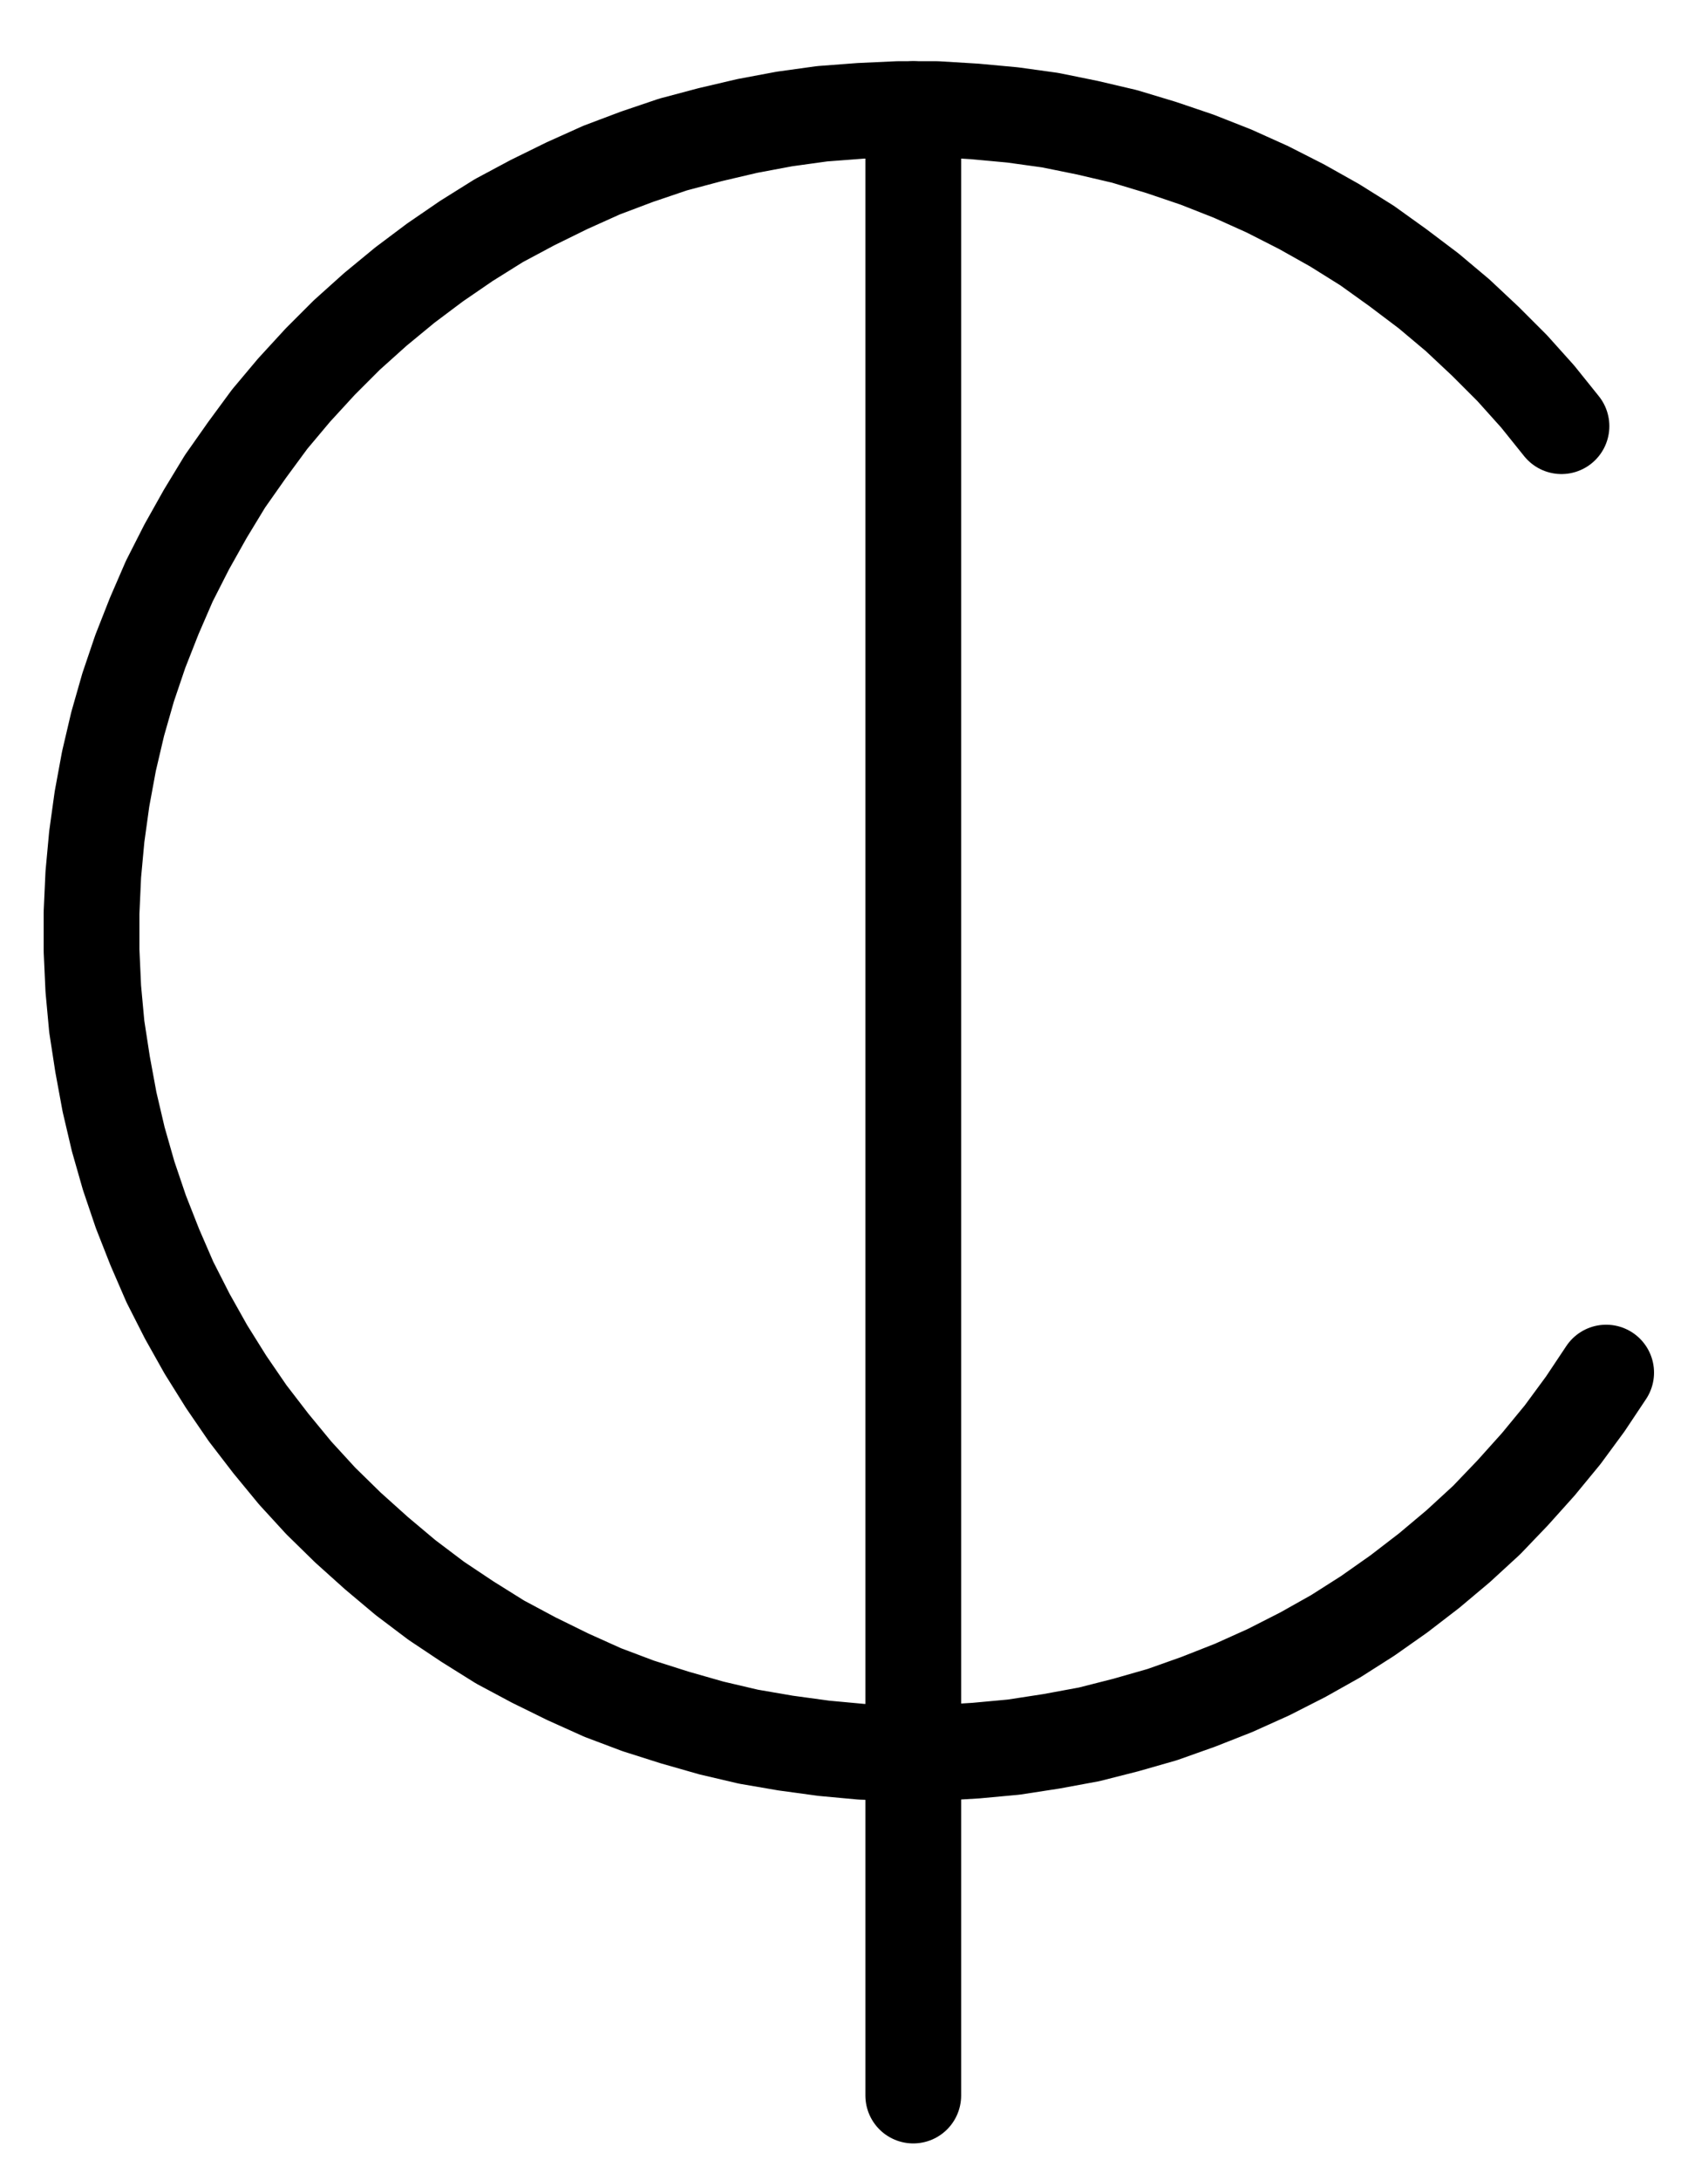 <?xml version="1.0" encoding="UTF-8" standalone="no"?>
<!-- Created with Inkscape (http://www.inkscape.org/) -->

<svg
   version="1.1"
   id="svg1"
   width="470.92"
   height="600.653"
   viewBox="0 0 470.92 600.653"
   sodipodi:docname="Moon4.pdf"
   xmlns:inkscape="http://www.inkscape.org/namespaces/inkscape"
   xmlns:sodipodi="http://sodipodi.sourceforge.net/DTD/sodipodi-0.dtd"
   xmlns="http://www.w3.org/2000/svg"
   xmlns:svg="http://www.w3.org/2000/svg">
  <defs
     id="defs1">
    <clipPath
       clipPathUnits="userSpaceOnUse"
       id="clipPath2">
      <path
         d="M 26.4,26.56 V 1096.16 H 767.04 V 26.56 Z"
         transform="translate(-593.28,-375.04)"
         clip-rule="evenodd"
         id="path2" />
    </clipPath>
    <clipPath
       clipPathUnits="userSpaceOnUse"
       id="clipPath4">
      <path
         d="M 26.4,26.56 V 1096.16 H 767.04 V 26.56 Z"
         clip-rule="evenodd"
         id="path4" />
    </clipPath>
  </defs>
  <sodipodi:namedview
     id="namedview1"
     pagecolor="#505050"
     bordercolor="#eeeeee"
     borderopacity="1"
     inkscape:showpageshadow="0"
     inkscape:pageopacity="0"
     inkscape:pagecheckerboard="0"
     inkscape:deskcolor="#505050">
    <inkscape:page
       x="0"
       y="0"
       inkscape:label="1"
       id="page1"
       width="470.92"
       height="600.653"
       margin="0"
       bleed="0" />
  </sodipodi:namedview>
  <g
     id="g1"
     inkscape:groupmode="layer"
     inkscape:label="1">
    <path
       id="path1"
       d="m 0,0 -6.56,-8.16 -7.04,-7.84 -7.36,-7.36 -7.68,-7.2 -8,-6.72 -8.48,-6.4 -8.48,-6.08 -8.96,-5.6 L -71.68,-60.48 l -9.44,-4.8 -9.6,-4.32 -9.76,-3.84 -9.92,-3.36 -10.08,-3.04 -10.24,-2.4 -10.24,-2.08 -10.4,-1.44 -10.4,-0.96 -10.56,-0.64 H -182.88 l -10.4,0.48 -10.56,0.8 -10.4,1.44 -10.24,1.92 -10.24,2.4 -10.24,2.72 -9.92,3.36 -9.76,3.68 -9.6,4.32 -9.44,4.64 -9.28,4.96 -8.96,5.6 -8.64,5.92 -8.32,6.24 -8.16,6.72 -7.84,7.04 -7.36,7.36 -7.2,7.84 -6.72,8 -6.24,8.48 -6.08,8.64 -5.44,8.96 -5.12,9.12 L -383.84,42.72 -388,52.32 -391.84,62.08 -395.2,72 l -2.88,10.08 -2.4,10.24 -1.92,10.4 -1.44,10.4 -0.96,10.4 -0.48,10.56 v 10.4 l 0.48,10.56 0.96,10.4 1.6,10.4 1.92,10.4 2.4,10.24 2.88,10.08 3.36,9.92 3.84,9.76 4.16,9.6 4.8,9.44 5.12,9.12 5.6,8.96 5.92,8.64 6.4,8.32 6.72,8.16 7.04,7.68 7.52,7.36 7.84,7.04 8,6.72 8.48,6.4 8.64,5.76 8.96,5.6 9.28,4.96 9.44,4.64 9.6,4.32 9.76,3.68 10.08,3.2 10.08,2.88 10.24,2.4 10.24,1.76 10.56,1.44 10.4,0.96 10.56,0.32 H -172 l 10.56,-0.64 10.4,-0.96 10.4,-1.6 10.4,-1.92 10.08,-2.56 10.08,-2.88 9.92,-3.52 9.76,-3.84 9.6,-4.32 9.44,-4.8 9.12,-5.12 8.8,-5.6 8.64,-6.08 8.32,-6.4 8,-6.72 7.84,-7.2 7.2,-7.52 7.04,-7.84 6.72,-8.16 6.24,-8.48 5.76,-8.64"
       style="fill:none;stroke:#000000;stroke-width:26.4;stroke-linecap:round;stroke-linejoin:round;stroke-miterlimit:10;stroke-dasharray:none;stroke-opacity:1"
       transform="translate(430.52,117.427)"
       clip-path="url(#clipPath2)" />
    <path
       id="path3"
       d="M 414.56,287.68 V 835.04"
       style="fill:none;stroke:#000000;stroke-width:26.4;stroke-linecap:round;stroke-linejoin:round;stroke-miterlimit:10;stroke-dasharray:none;stroke-opacity:1"
       transform="translate(-162.76,-257.613)"
       clip-path="url(#clipPath4)" />
  </g>
</svg>
